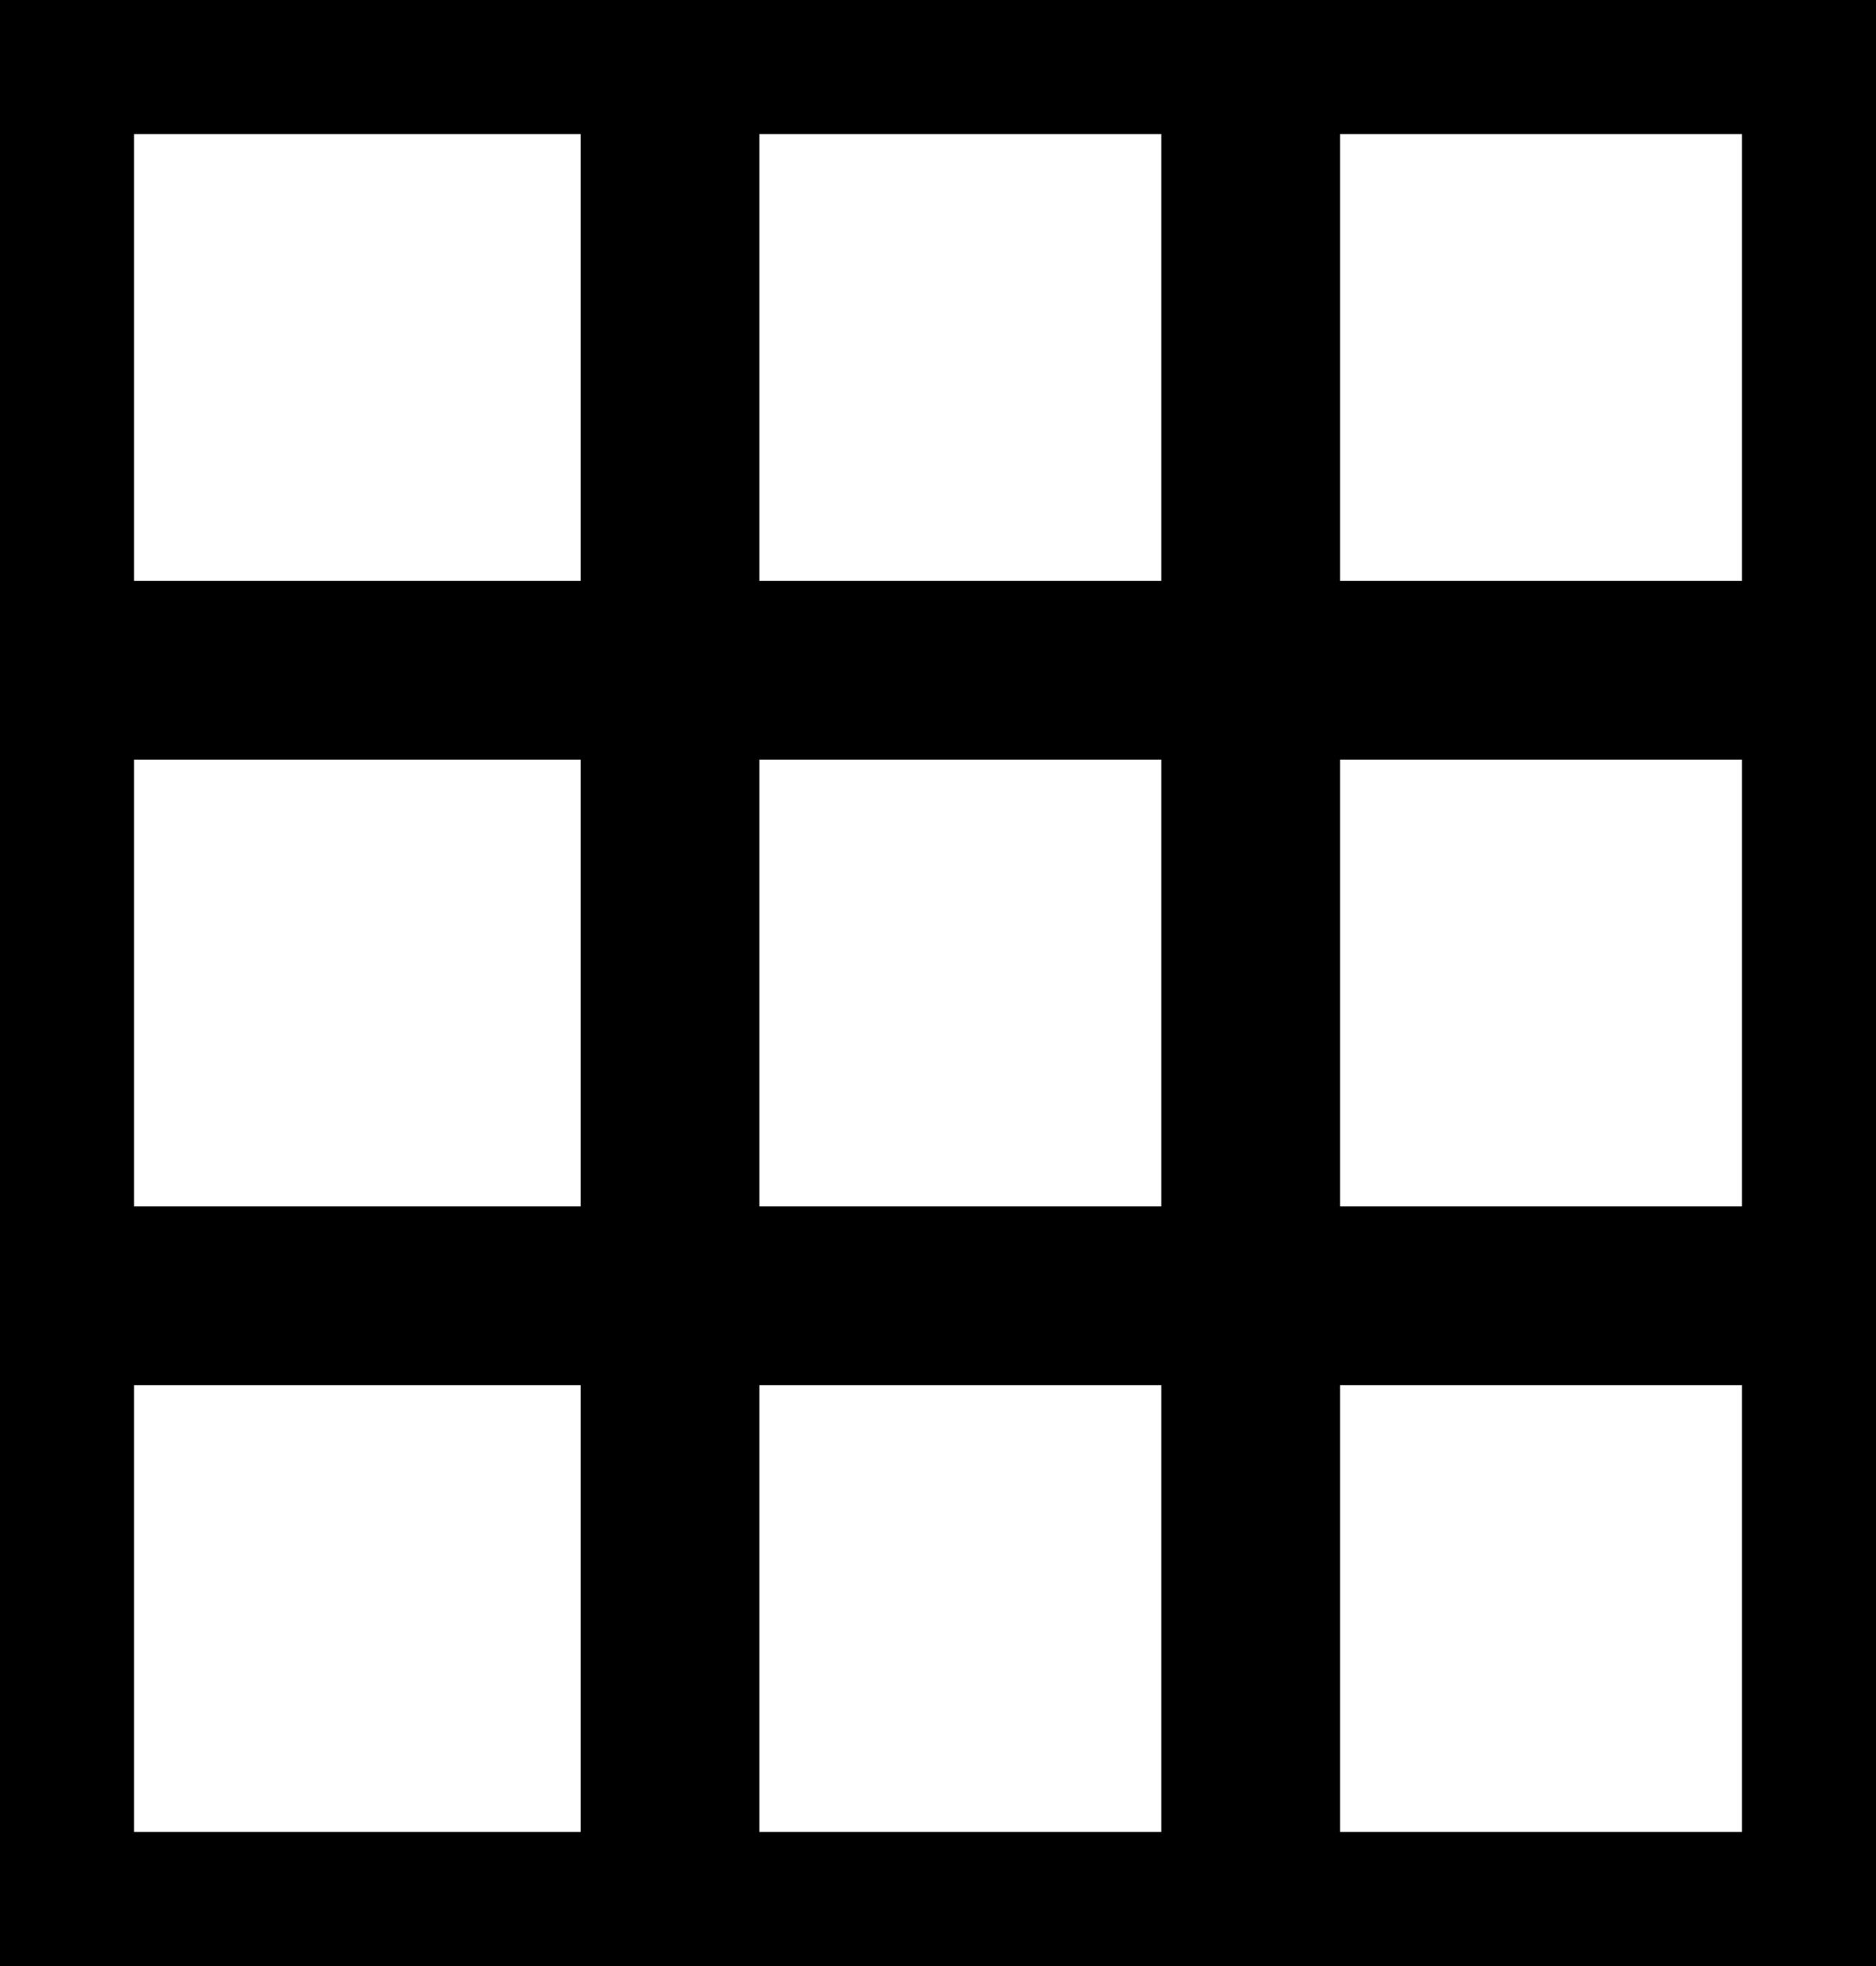 <svg width="21" height="22" viewBox="0 0 21 22" fill="none" xmlns="http://www.w3.org/2000/svg">
<g id="Post alt">
<rect id="Rectangle 30" x="0.75" y="14.75" width="6.5" height="6.5" stroke="black" stroke-width="1.5"/>
<rect id="Rectangle 33" x="7.75" y="14.75" width="6.5" height="6.5" stroke="black" stroke-width="1.5"/>
<rect id="Rectangle 36" x="13.75" y="14.75" width="6.5" height="6.5" stroke="black" stroke-width="1.5"/>
<rect id="Rectangle 31" x="0.75" y="7.75" width="6.5" height="6.5" stroke="black" stroke-width="1.5"/>
<rect id="Rectangle 34" x="7.75" y="7.75" width="6.5" height="6.5" stroke="black" stroke-width="1.5"/>
<rect id="Rectangle 37" x="13.75" y="7.75" width="6.5" height="6.5" stroke="black" stroke-width="1.5"/>
<rect id="Rectangle 32" x="0.75" y="0.75" width="6.5" height="6.5" stroke="black" stroke-width="1.5"/>
<rect id="Rectangle 35" x="7.75" y="0.75" width="6.5" height="6.5" stroke="black" stroke-width="1.5"/>
<rect id="Rectangle 38" x="13.75" y="0.75" width="6.5" height="6.5" stroke="black" stroke-width="1.5"/>
</g>
</svg>
